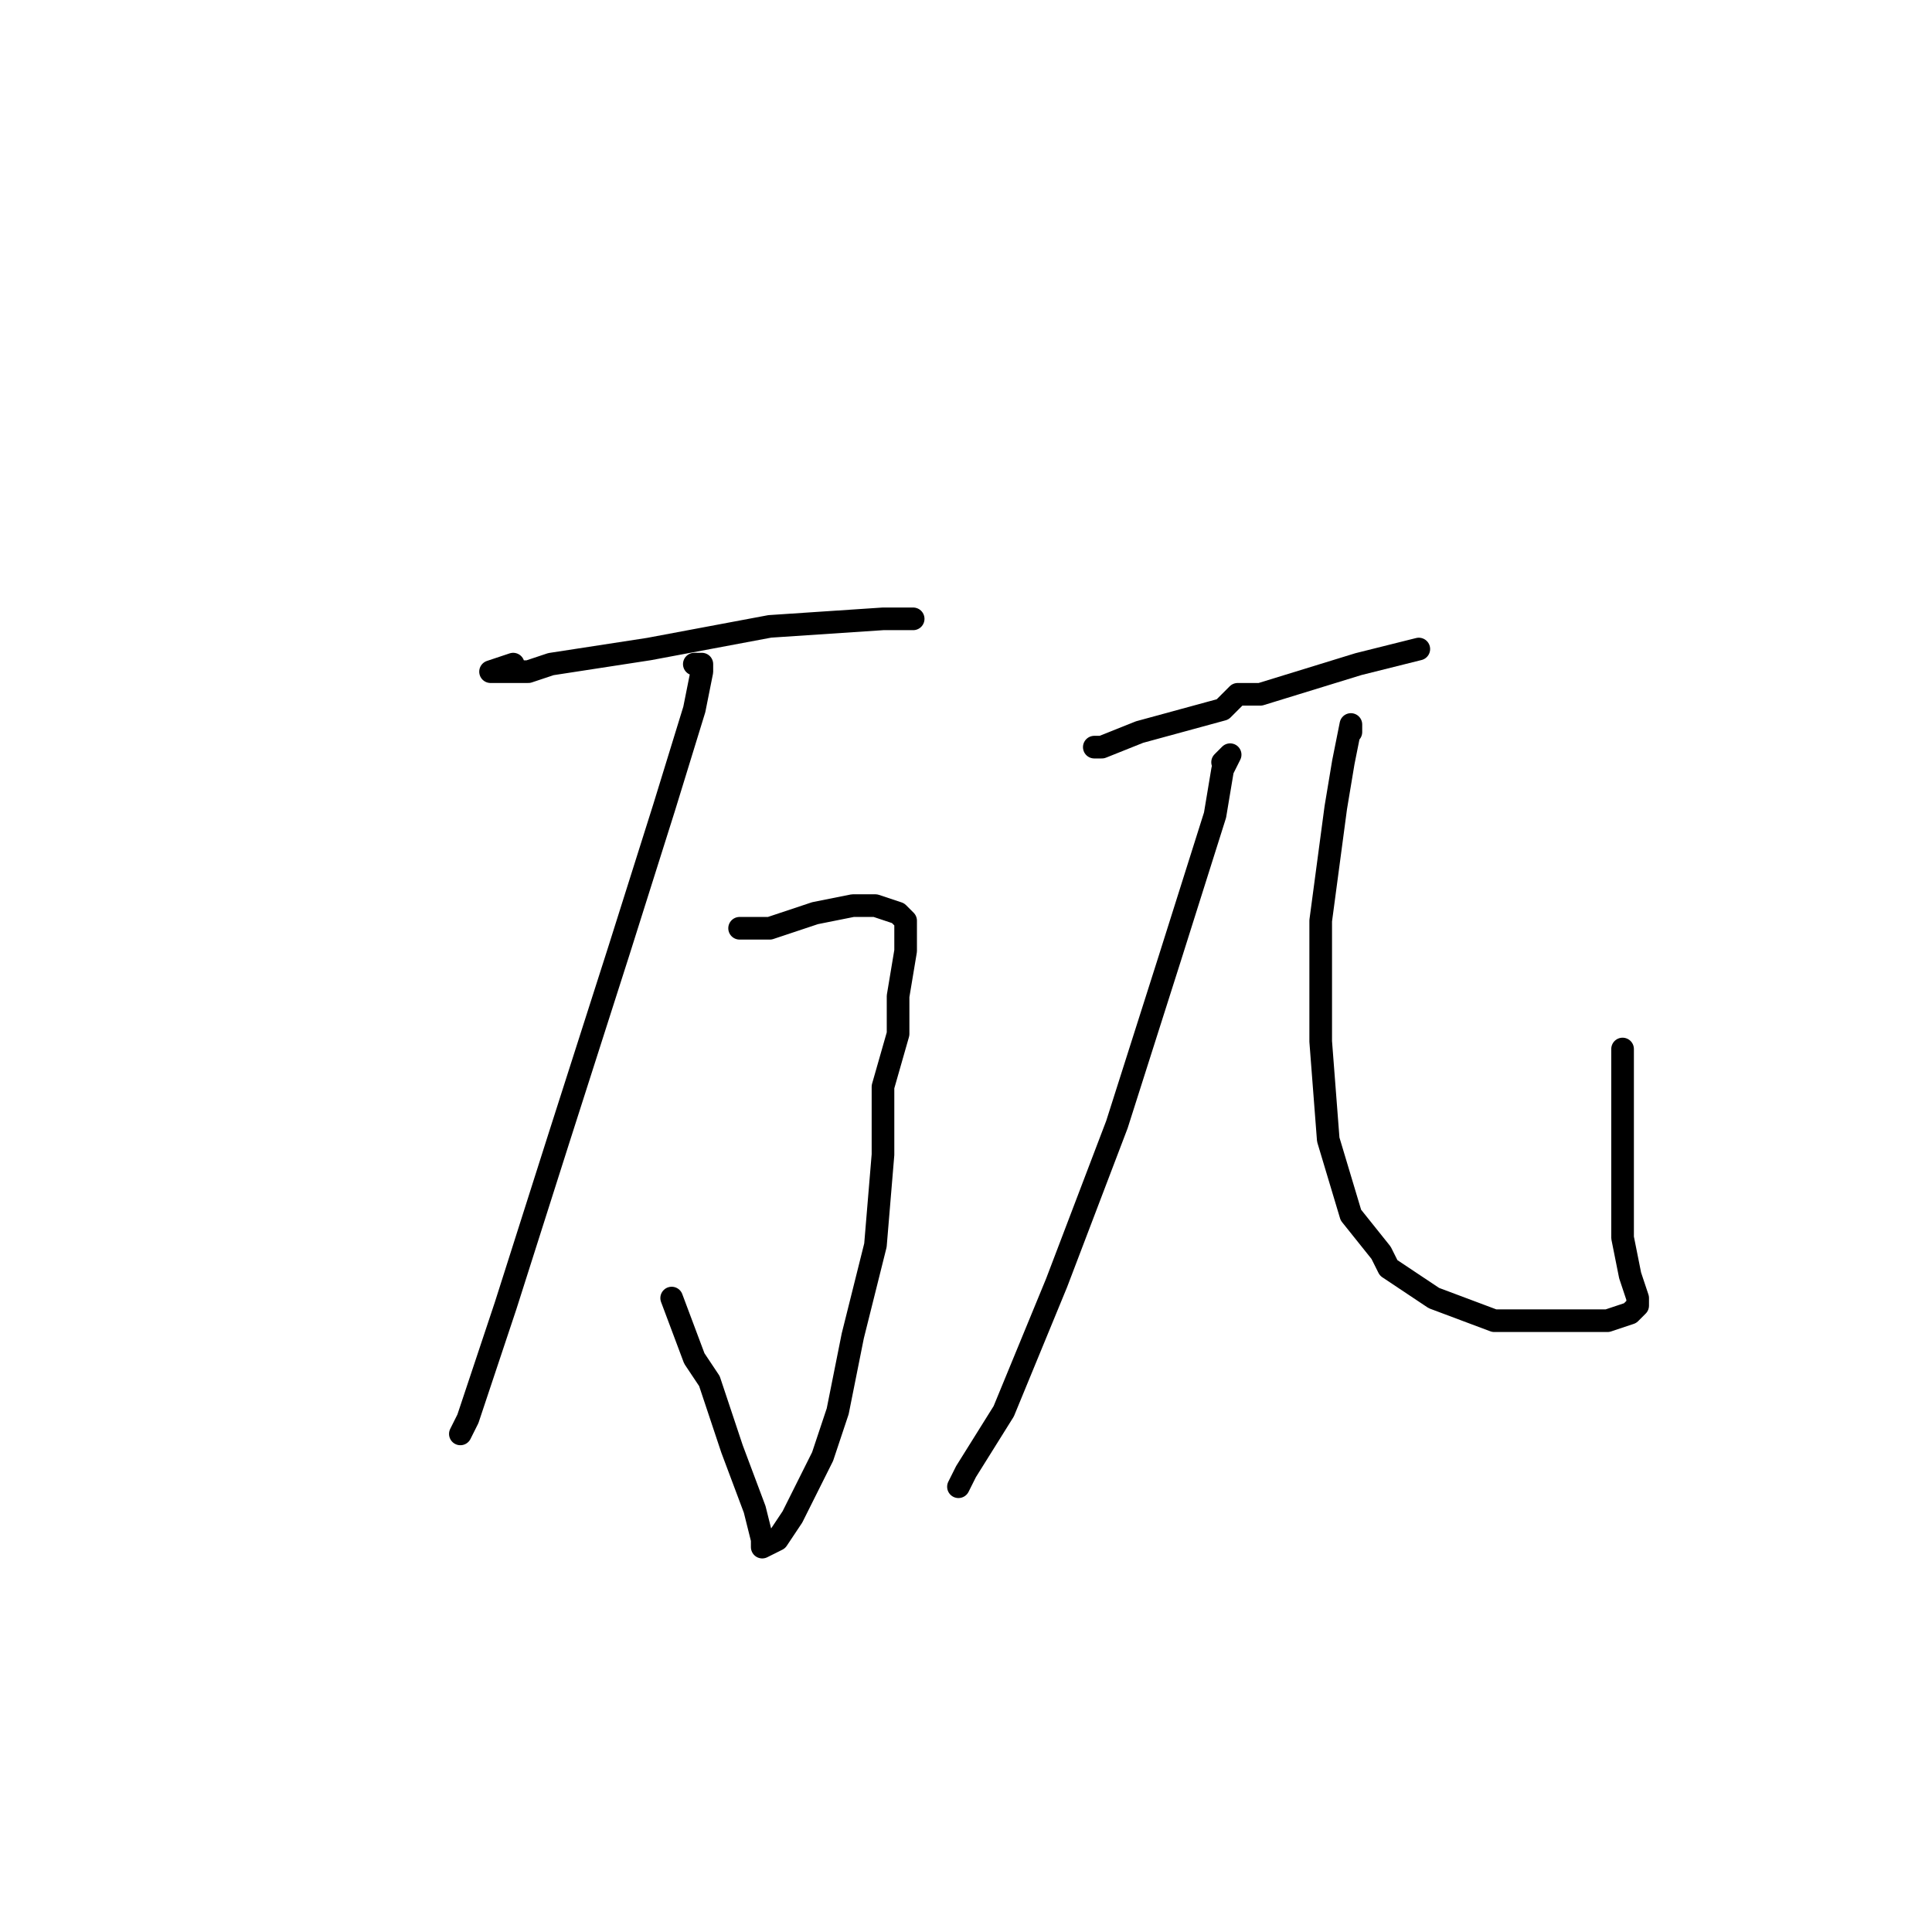 <?xml version="1.0" standalone="no"?>
    <svg width="256" height="256" xmlns="http://www.w3.org/2000/svg" version="1.1">
    <polyline stroke="black" stroke-width="3" stroke-linecap="round" fill="transparent" stroke-linejoin="round" points="68 88 65 89 70 89 73 88 86 86 102 83 117 82 121 82 121 82 " />
        <polyline stroke="black" stroke-width="3" stroke-linecap="round" fill="transparent" stroke-linejoin="round" points="99 123 98 123 101 123 102 123 108 121 113 120 116 120 119 121 120 122 120 123 120 126 119 132 119 137 117 144 117 153 116 165 113 177 111 187 109 193 108 195 106 199 105 201 103 204 101 205 101 204 100 200 97 192 94 183 92 180 89 172 89 172 " />
        <polyline stroke="black" stroke-width="3" stroke-linecap="round" fill="transparent" stroke-linejoin="round" points="92 88 93 88 93 89 92 94 88 107 82 126 74 151 67 173 62 188 61 190 61 190 " />
        <polyline stroke="black" stroke-width="3" stroke-linecap="round" fill="transparent" stroke-linejoin="round" points="145 99 146 99 151 97 162 94 164 92 167 92 180 88 188 86 188 86 " />
        <polyline stroke="black" stroke-width="3" stroke-linecap="round" fill="transparent" stroke-linejoin="round" points="162 101 163 100 162 102 161 108 155 127 148 149 140 170 133 187 128 195 127 197 127 197 " />
        <polyline stroke="black" stroke-width="3" stroke-linecap="round" fill="transparent" stroke-linejoin="round" points="179 97 179 96 178 101 177 107 175 122 175 135 175 138 176 151 179 161 183 166 184 168 190 172 198 175 206 175 213 175 216 174 217 173 217 172 216 169 215 164 215 153 215 139 215 139 " />
        </svg>